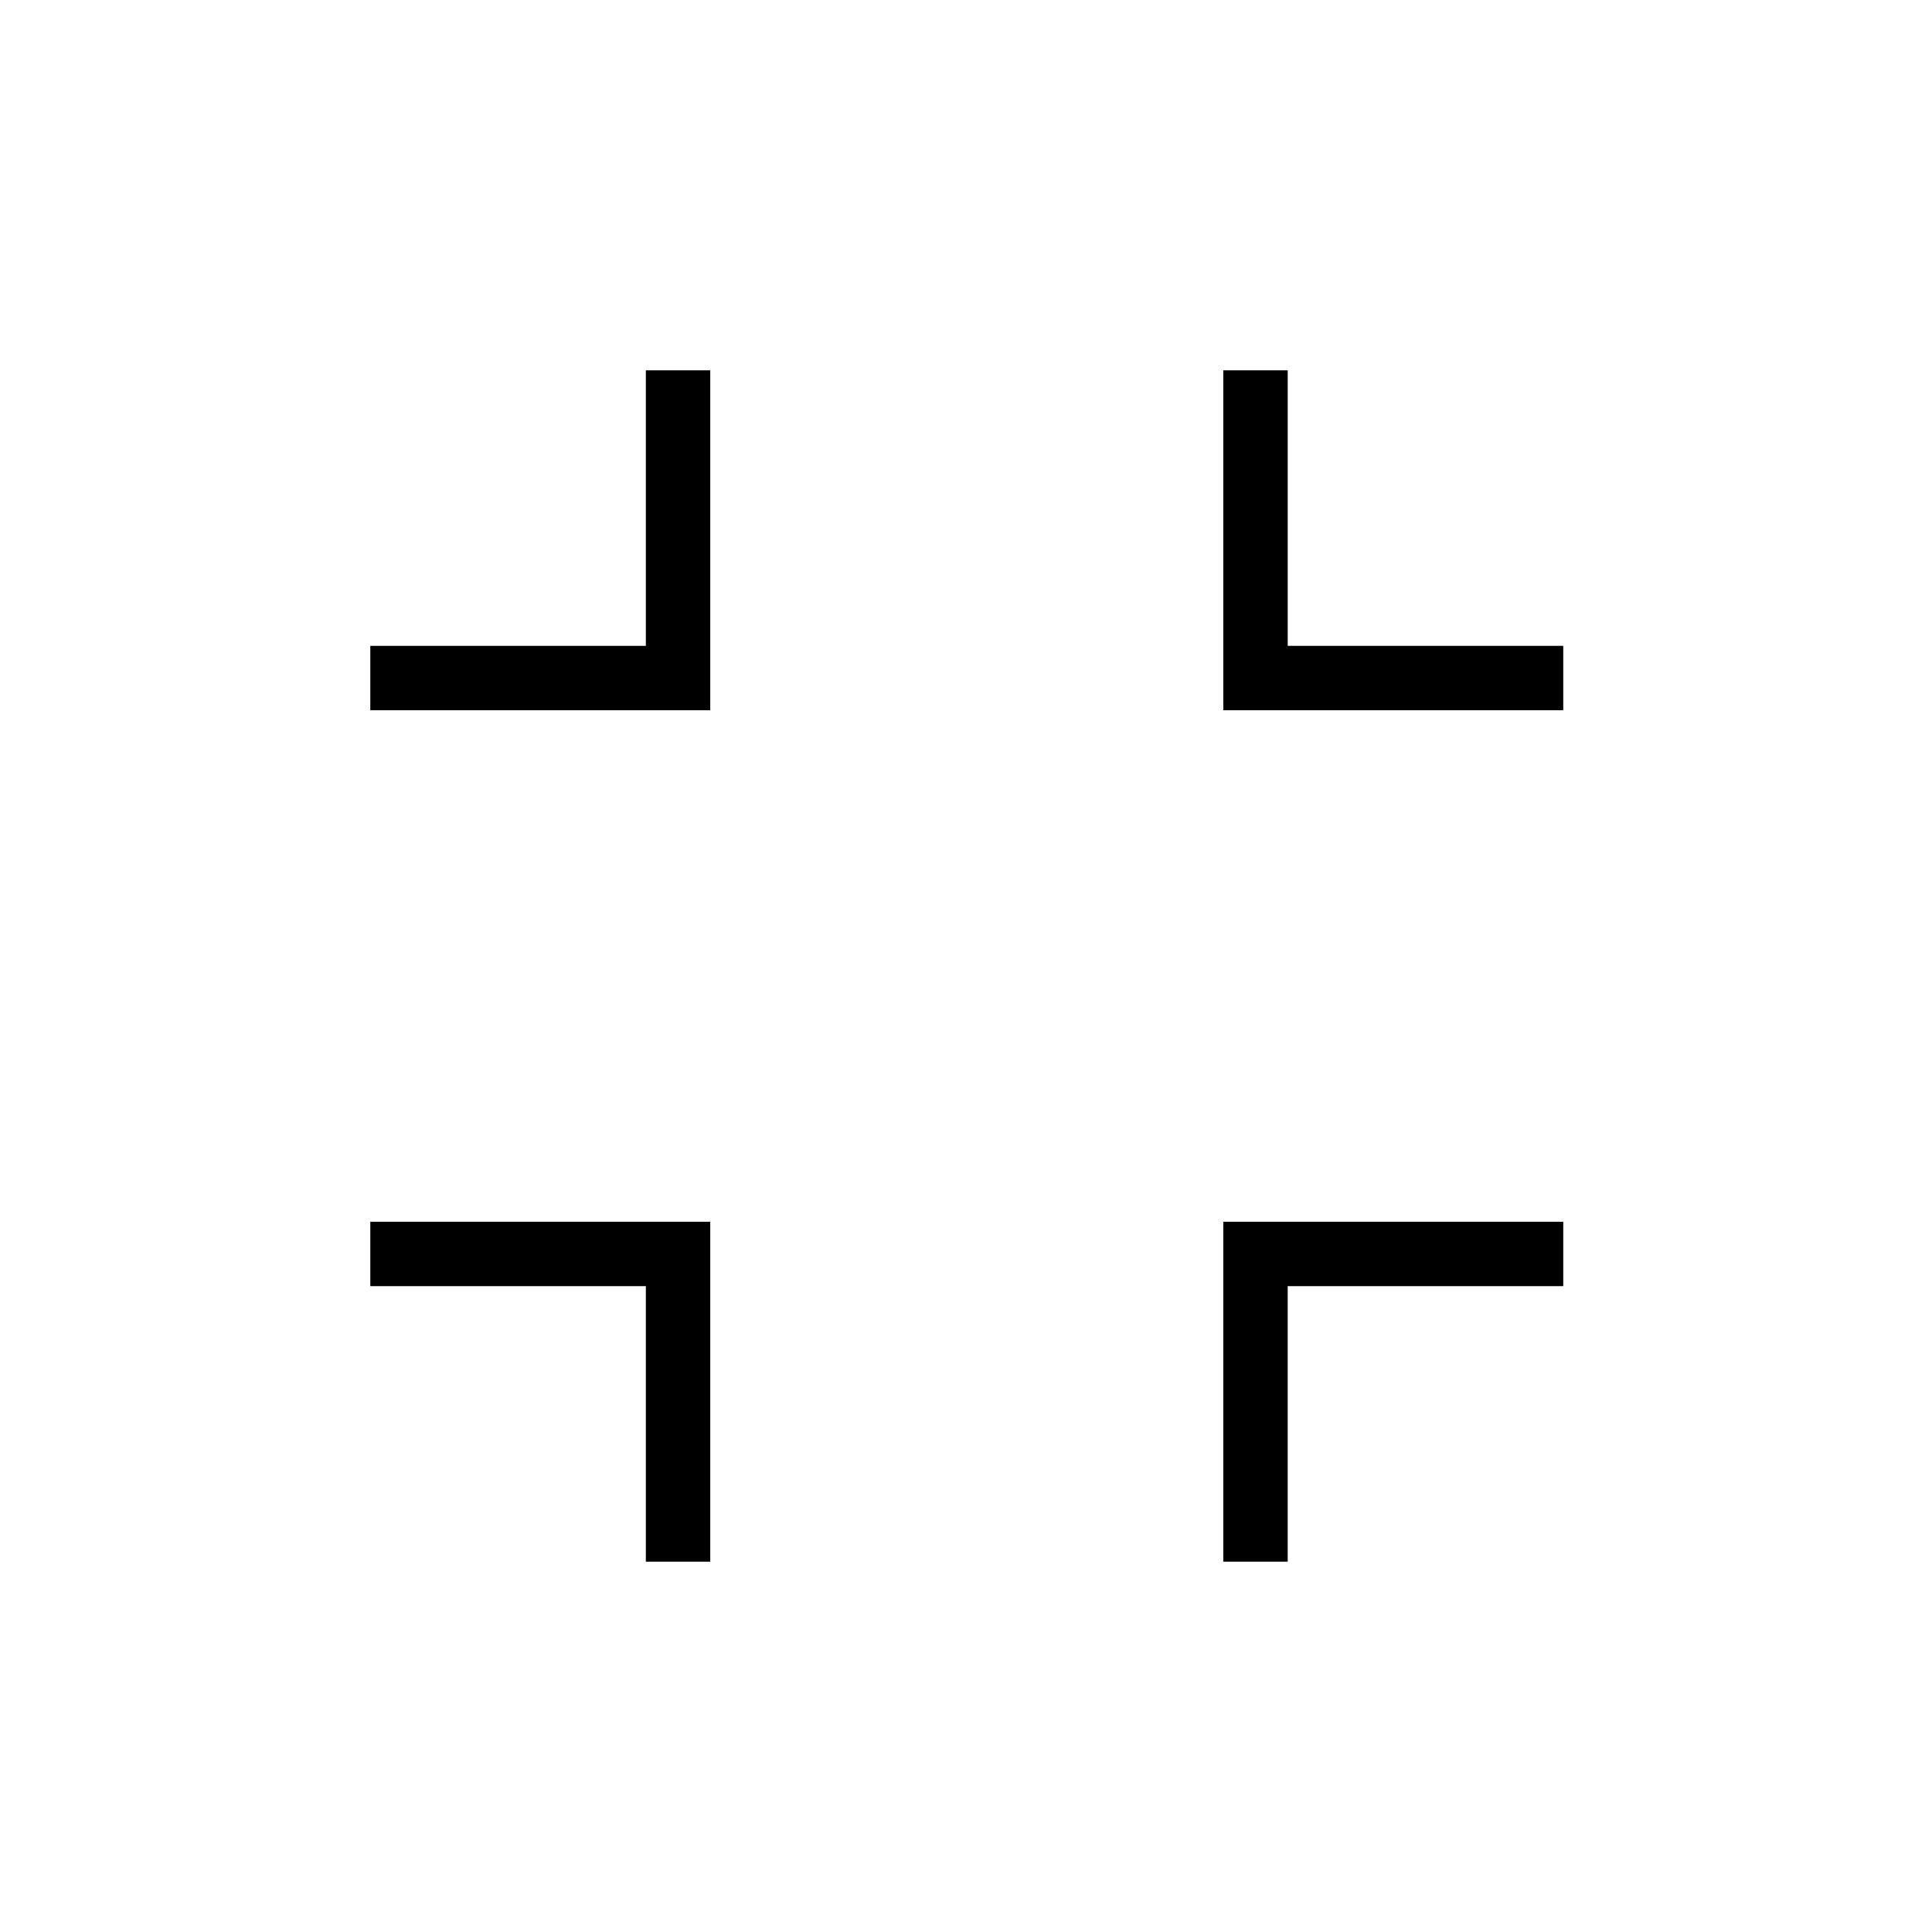 <svg xmlns="http://www.w3.org/2000/svg" height="20" viewBox="0 -960 960 960" width="20"><path d="M320.92-184v-136.92H184v-32h168.92V-184h-32Zm286.93 0v-168.92h168.92v32H639.85V-184h-32ZM184-607.08v-32h136.92V-776h32v168.92H184Zm423.85 0V-776h32v136.92h136.92v32H607.85Z"/></svg>